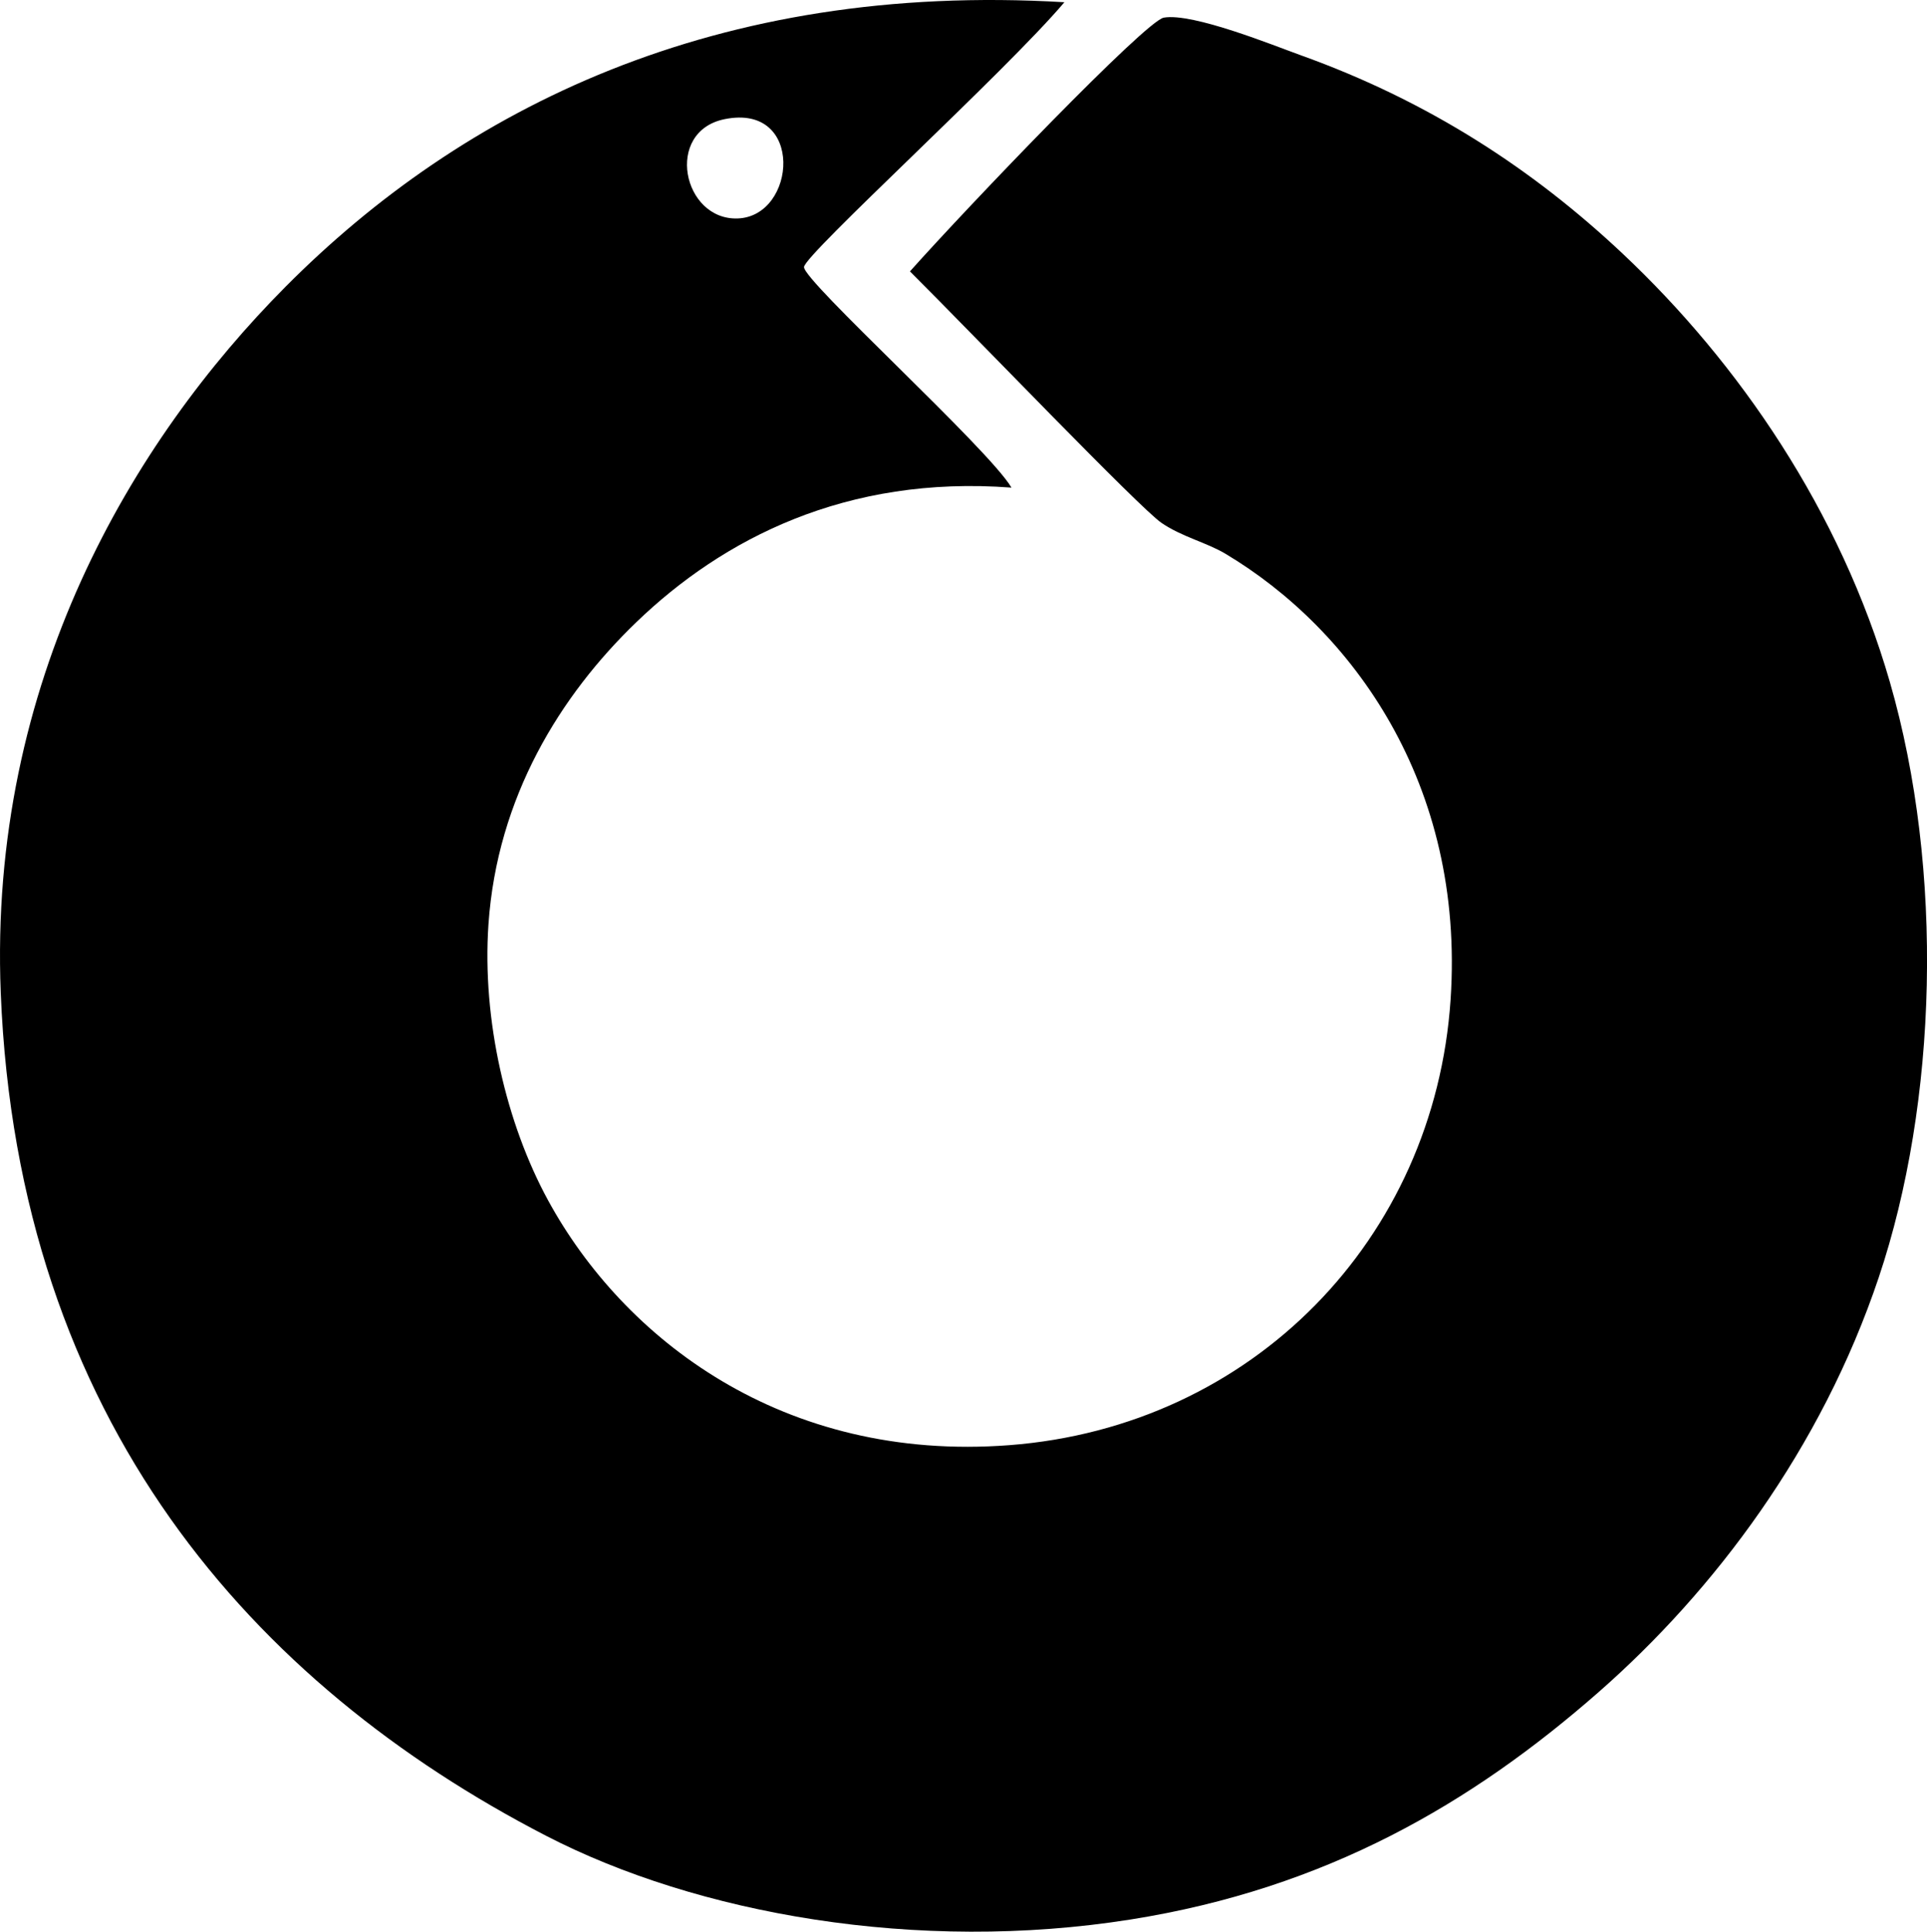 <?xml version="1.0" encoding="iso-8859-1"?>
<!-- Generator: Adobe Illustrator 19.2.0, SVG Export Plug-In . SVG Version: 6.00 Build 0)  -->
<svg version="1.1" xmlns="http://www.w3.org/2000/svg" xmlns:xlink="http://www.w3.org/1999/xlink" x="0px" y="0px"
	 viewBox="0 0 104.703 104.981" style="enable-background:new 0 0 104.703 104.981;" xml:space="preserve">
<g id="Pola_x5F_Honora">
	<path style="fill-rule:evenodd;clip-rule:evenodd;" d="M57.834,0.121C54.655,3.883,43.735,13.814,43.686,14.51
		c-0.053,0.752,10.029,9.873,11.272,11.99c-8.995-0.681-15.689,2.791-20.384,7.314c-4.12,3.968-7.561,9.504-8.034,16.427
		c-0.354,5.196,0.973,10.829,3.238,14.988c4.091,7.511,12.744,14.249,25.06,13.31c13.21-1.007,23.107-11.191,23.98-24.221
		c0.785-11.72-5.354-20.113-12.23-24.221c-1.036-0.619-2.362-0.917-3.477-1.679c-1.196-0.817-10.225-10.238-13.669-13.669
		c3.212-3.6,12.806-13.613,13.789-13.789c1.577-0.281,6.017,1.53,7.435,2.039c7.018,2.518,12.685,6.251,17.506,10.791
		c6.302,5.934,11.823,13.975,14.509,23.261c2.97,10.271,2.589,22.875-0.6,32.374c-3.126,9.311-8.932,17.02-15.229,22.542
		c-6.883,6.037-14.793,10.663-25.419,12.35c-11.587,1.84-23.551-0.303-31.775-4.556C13.776,91.547,0.971,77.229,0.041,53.958
		c-0.676-16.906,7.153-29.999,15.468-38.369C25.12,5.913,38.858-1.011,57.834,0.121z M40.089,11.872
		c3.195-0.12,3.64-6.282-0.719-5.396C36.078,7.146,37.092,11.984,40.089,11.872z"/>
</g>
<g id="Layer_1">
</g>
</svg>
